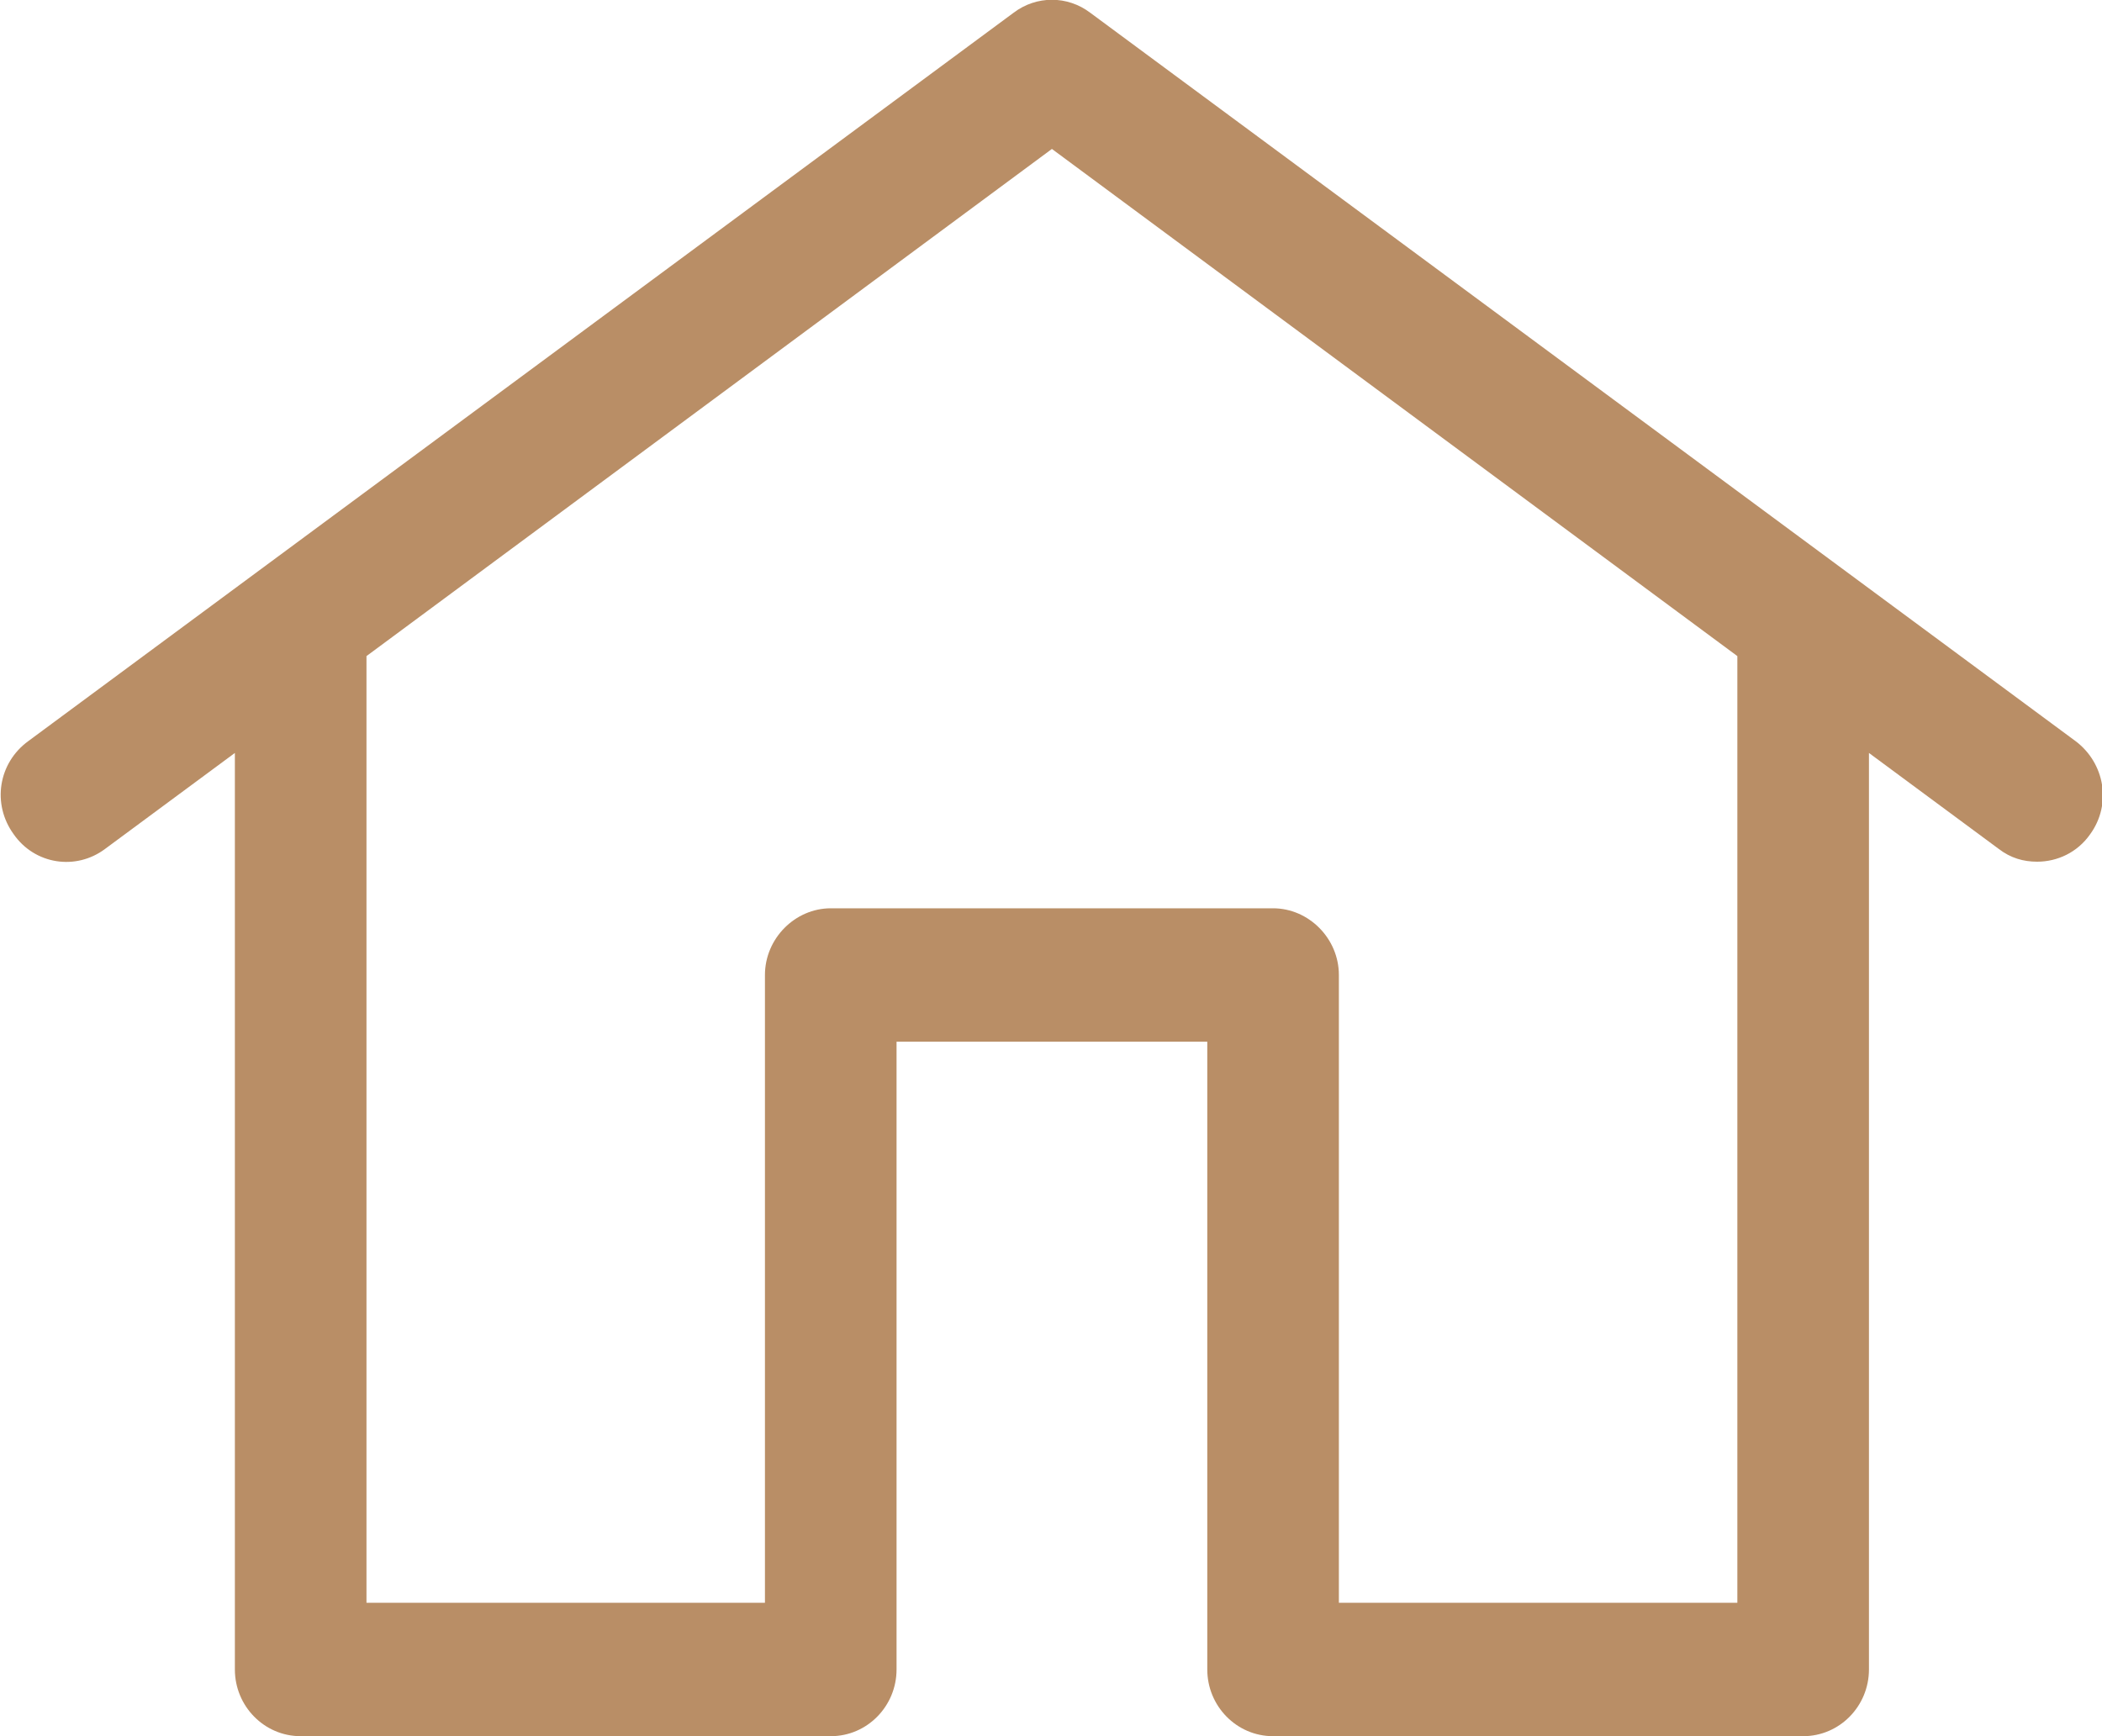 <?xml version="1.0" encoding="utf-8"?>
<svg xmlns="http://www.w3.org/2000/svg"
	xmlns:xlink="http://www.w3.org/1999/xlink"
	width="23px" height="19px" viewBox="0 0 23 19">
<filter filterUnits="objectBoundingBox" x="0.00" y="0.00" width="100.00" height="100.00" id="filter0">
<feFlood flood-color="rgb(255,255,255)" result="coFloodOut1"/>
<feComposite in="coFloodOut1" in2="SourceAlpha" operator="in" result="coOverlay1"/>
<feBlend in="coOverlay1" in2="SourceGraphic" mode="normal" result="colorOverlay1"/>
</filter>
<path fillRule="evenodd" d="M 22.87 9.13C 22.73 9.33 22.51 9.43 22.29 9.43 22.14 9.43 22 9.39 21.87 9.29 21.87 9.29 20.45 8.24 20.45 8.24 20.45 8.24 20.45 18.27 20.45 18.27 20.45 18.67 20.13 19 19.73 19 19.73 19 13.93 19 13.93 19 13.53 19 13.21 18.67 13.21 18.27 13.21 18.27 13.21 11.4 13.21 11.4 13.21 11.4 9.81 11.4 9.81 11.4 9.81 11.4 9.81 18.27 9.81 18.27 9.81 18.67 9.49 19 9.09 19 9.09 19 3.29 19 3.29 19 2.89 19 2.57 18.67 2.57 18.27 2.57 18.27 2.57 8.24 2.57 8.24 2.57 8.24 1.15 9.29 1.15 9.29 0.83 9.53 0.38 9.46 0.15 9.13-0.09 8.8-0.02 8.35 0.31 8.11 0.31 8.11 11.09 0.14 11.09 0.14 11.34-0.05 11.68-0.05 11.93 0.14 11.93 0.14 22.71 8.11 22.71 8.11 23.03 8.35 23.11 8.8 22.87 9.13ZM 11.51 1.63C 11.51 1.63 4.01 7.18 4.01 7.18 4.01 7.18 4.01 17.54 4.01 17.54 4.01 17.54 8.37 17.54 8.37 17.54 8.37 17.54 8.37 10.67 8.37 10.67 8.37 10.27 8.7 9.94 9.09 9.94 9.09 9.94 13.93 9.94 13.93 9.94 14.32 9.94 14.65 10.27 14.65 10.67 14.65 10.67 14.65 17.54 14.65 17.54 14.65 17.54 19.01 17.54 19.01 17.54 19.01 17.54 19.01 7.18 19.01 7.18 19.01 7.18 11.51 1.63 11.51 1.63Z" fill="rgb(185,142,102)" filter="url(#filter0)"/></svg>